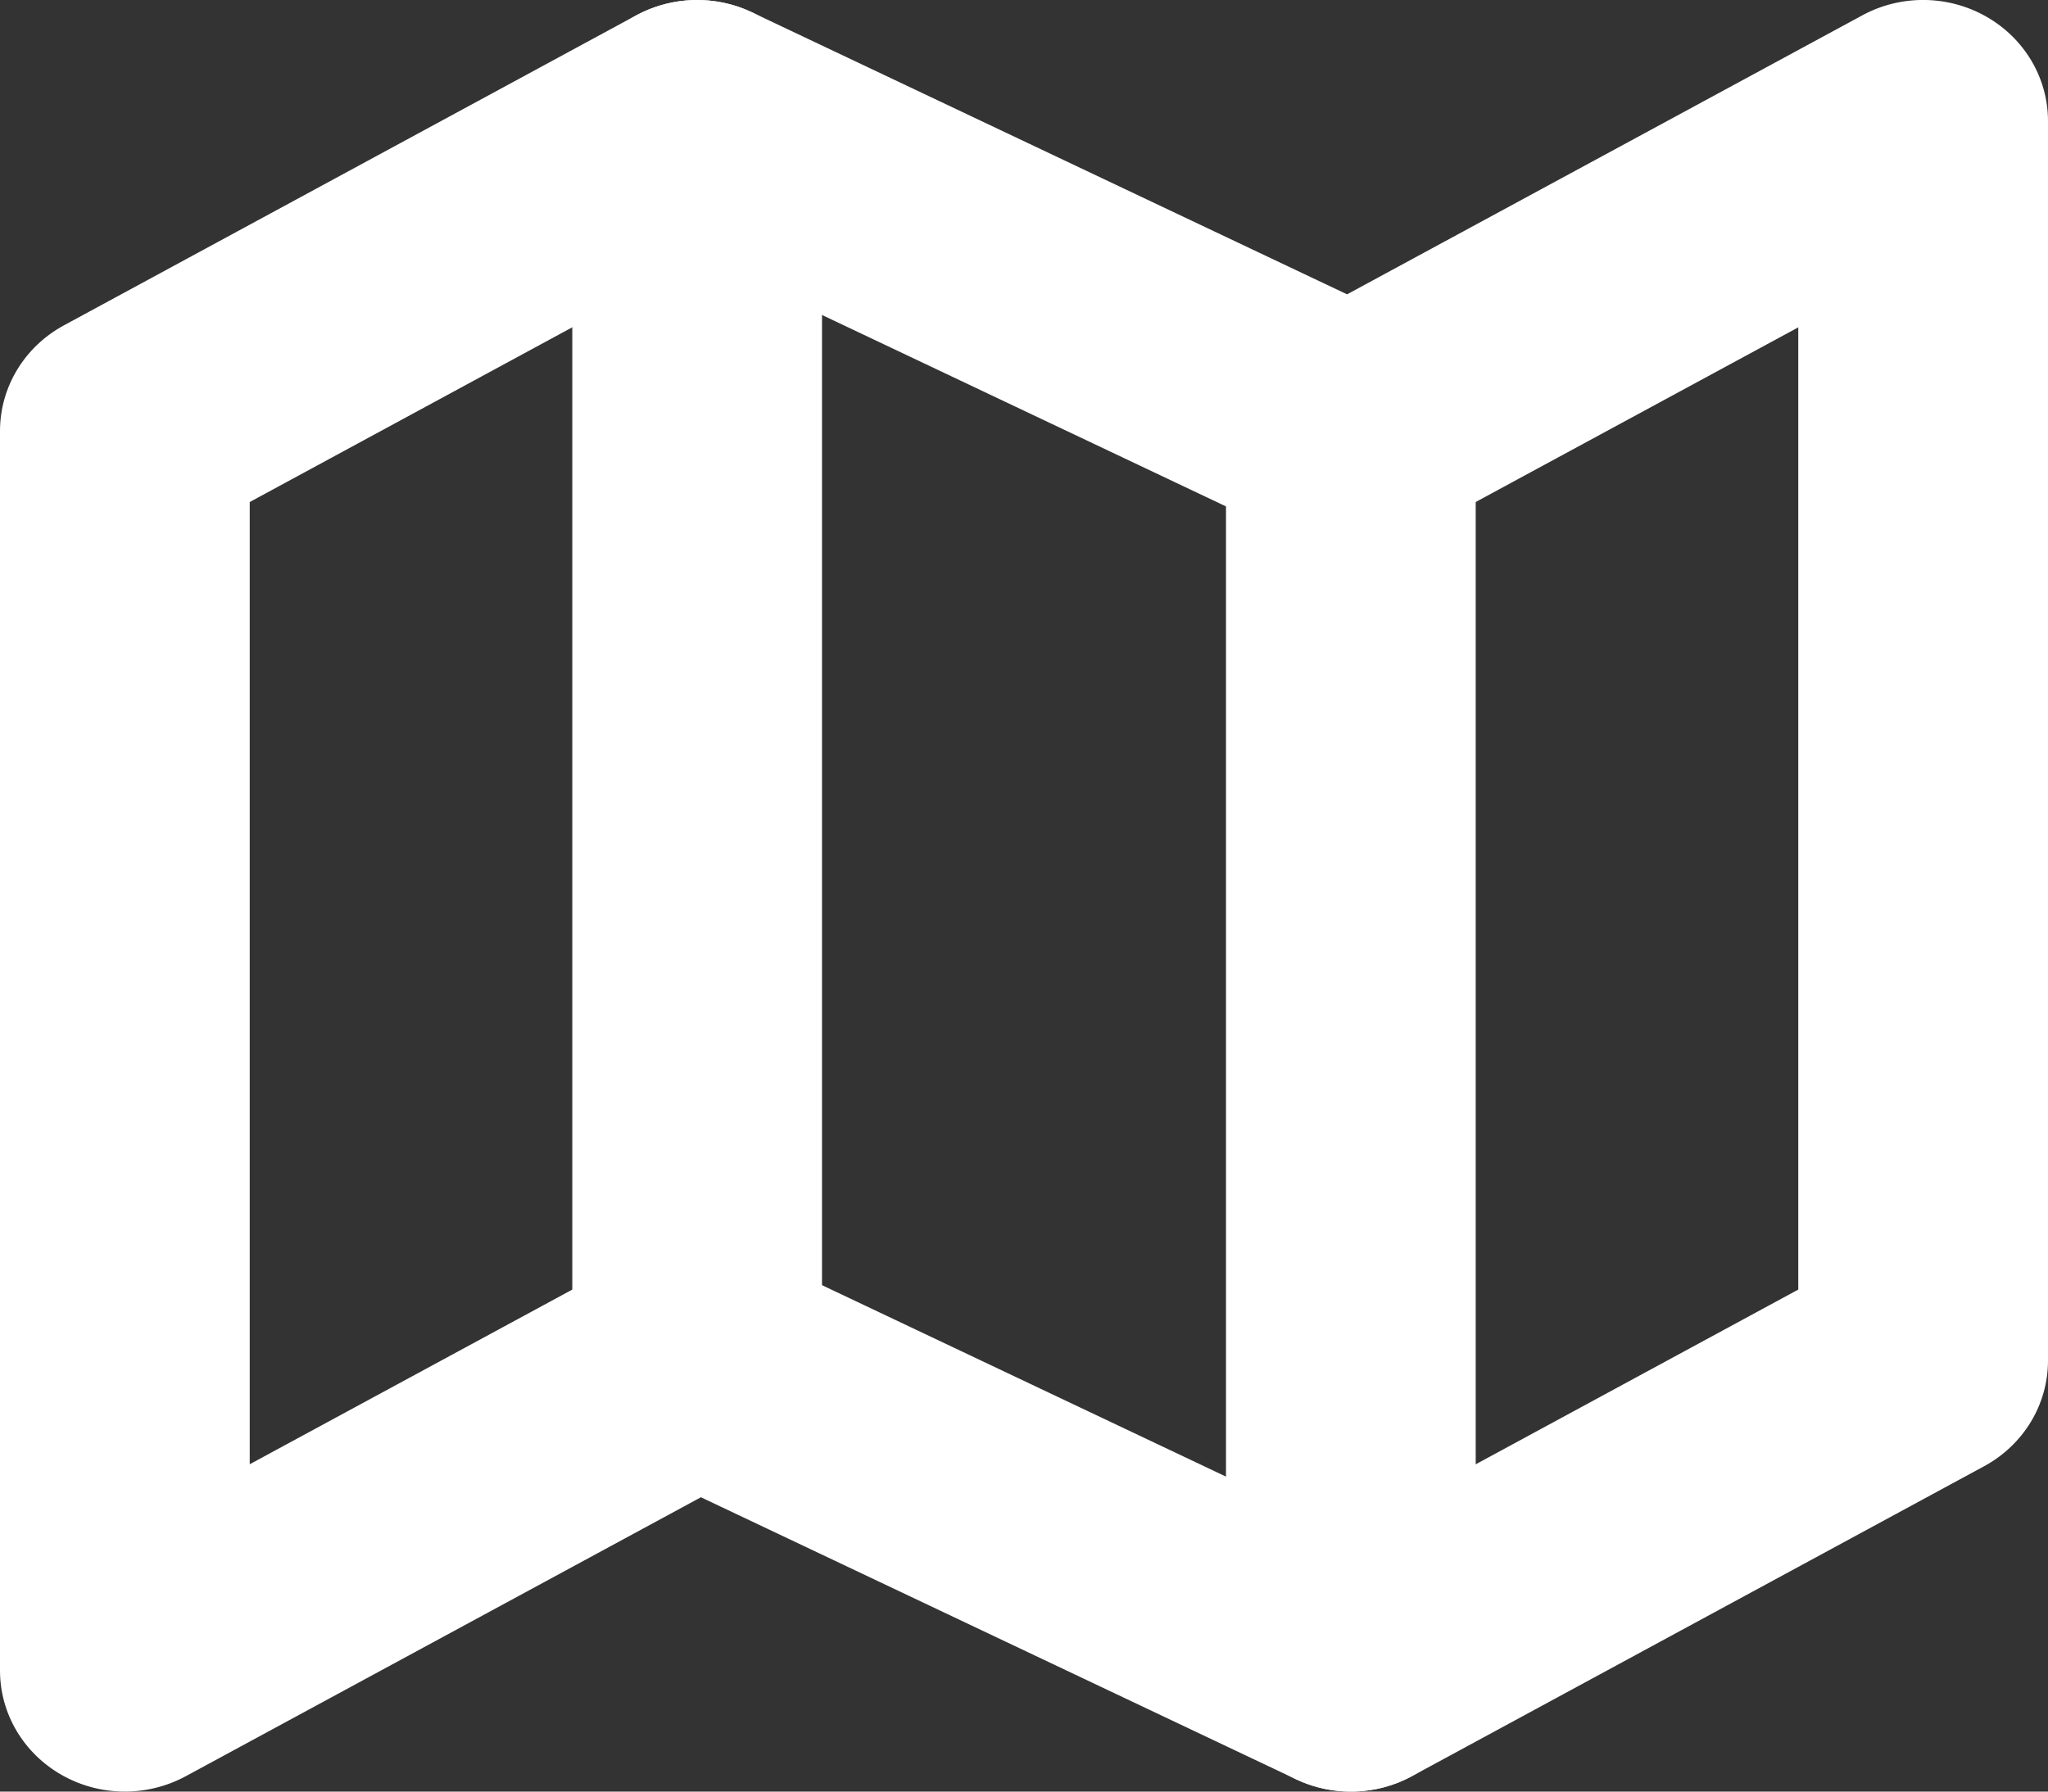 <svg width="16" height="14" viewBox="0 0 16 14" fill="none" xmlns="http://www.w3.org/2000/svg">
<rect x="0" y="0" width="16" height="14" fill="#333333" stroke="none"/>
<path fill-rule="evenodd" clip-rule="evenodd" d="M4.97 0.12C5.249 -0.031 5.587 -0.04 5.874 0.096L10.524 2.3L14.549 0.12C14.851 -0.044 15.22 -0.04 15.518 0.13C15.817 0.3 16 0.61 16 0.946V10.632C16 10.975 15.809 11.291 15.5 11.458L11.03 13.88C10.751 14.031 10.413 14.04 10.126 13.904L5.476 11.7L1.451 13.88C1.149 14.043 0.78 14.04 0.482 13.87C0.183 13.7 0 13.39 0 13.054V3.368C0 3.025 0.191 2.709 0.5 2.542L4.97 0.12ZM5.476 2.013L1.951 3.923V11.442L4.97 9.807C5.249 9.655 5.587 9.646 5.874 9.783L10.524 11.987L14.049 10.077V2.558L11.03 4.193C10.751 4.345 10.413 4.354 10.126 4.217L5.476 2.013Z" fill="white"/>
<path fill-rule="evenodd" clip-rule="evenodd" d="M0.976 0C1.514 0 1.951 0.424 1.951 0.946V10.632C1.951 11.155 1.514 11.578 0.976 11.578C0.437 11.578 0 11.155 0 10.632V0.946C0 0.424 0.437 0 0.976 0Z" transform="translate(4.471)" fill="white"/>
<path fill-rule="evenodd" clip-rule="evenodd" d="M0.976 0C1.514 0 1.951 0.424 1.951 0.946V10.632C1.951 11.155 1.514 11.578 0.976 11.578C0.437 11.578 0 11.155 0 10.632V0.946C0 0.424 0.437 0 0.976 0Z" transform="translate(9.578 2.422)" fill="white"/>
</svg>
